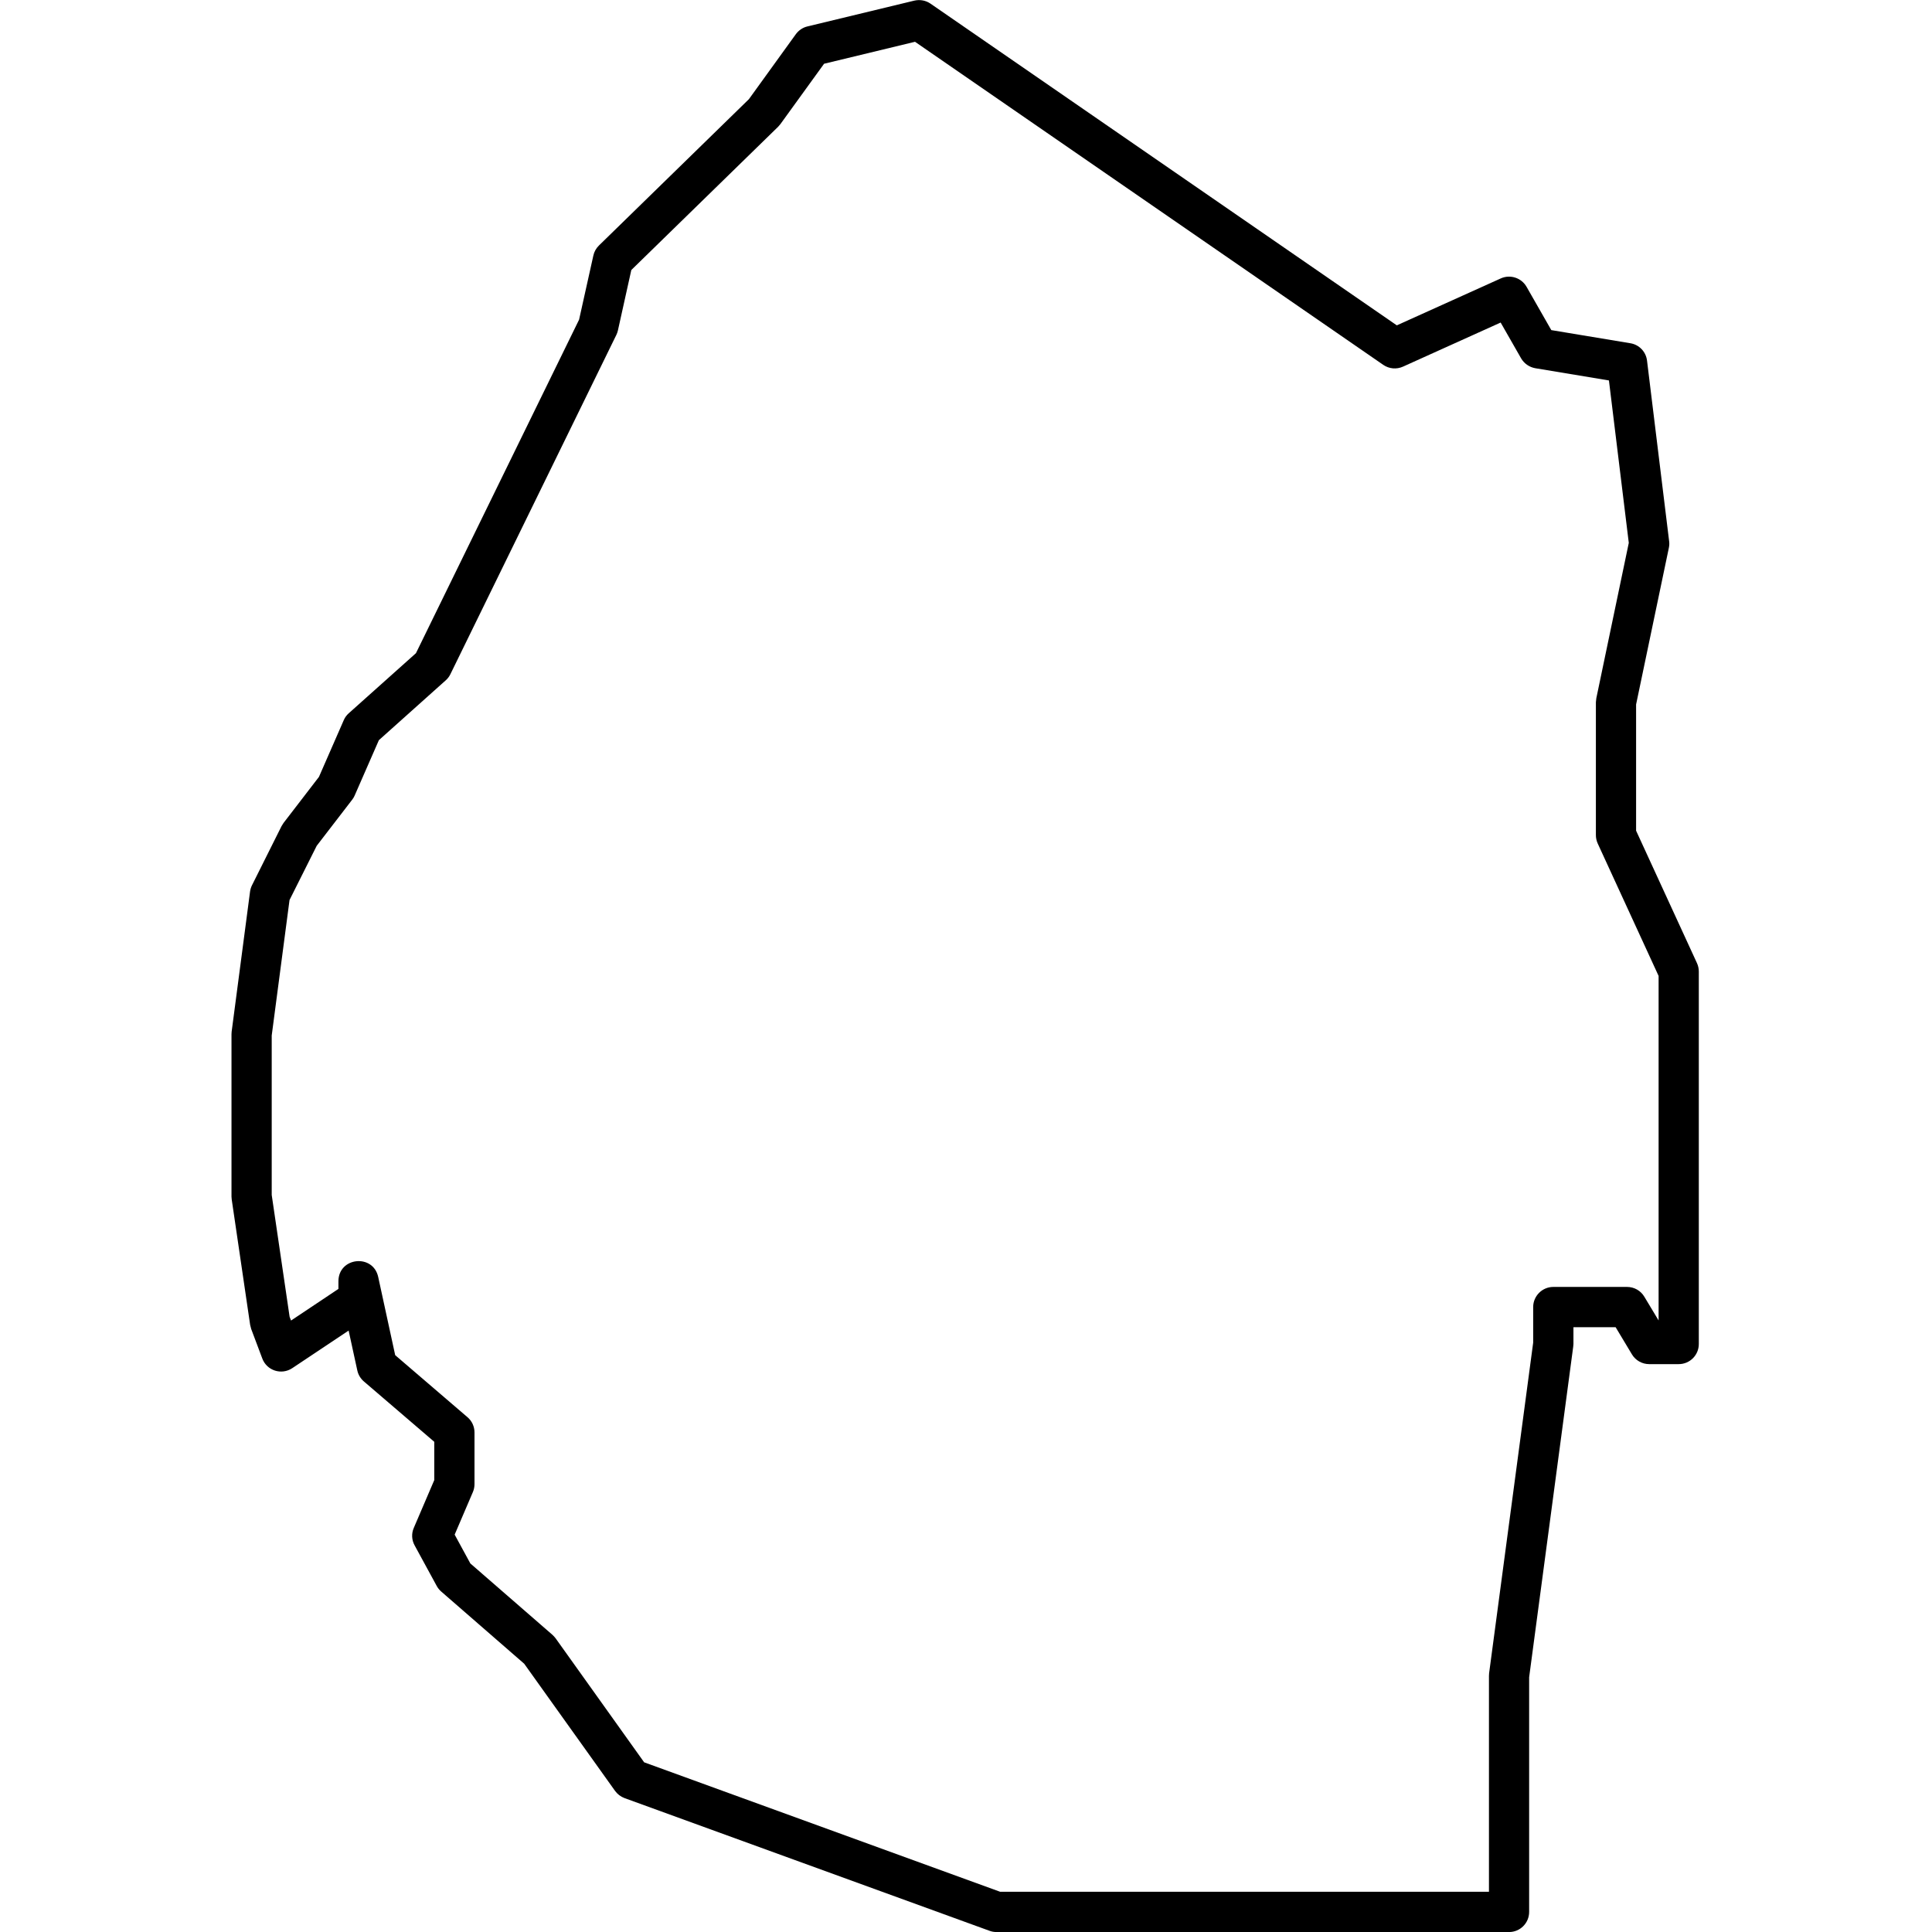 <?xml version="1.0" encoding="UTF-8"?>
<svg width="100pt" height="100pt" version="1.1" viewBox="0 0 100 100" xmlns="http://www.w3.org/2000/svg">
 <path d="m84.387 17.766c0.457 0.074 0.809 0.441 0.863 0.902l1.145 9.352c0.016 0.113 0.008 0.227-0.016 0.34l-1.695 8.102v6.535l3.152 6.856c0.062 0.137 0.094 0.285 0.094 0.434v19.277c0 0.578-0.465 1.043-1.043 1.043h-1.527c-0.363 0-0.703-0.191-0.891-0.504l-0.844-1.406h-2.184v0.867l-0.012 0.141-2.281 17.109v12.145c0 0.578-0.465 1.043-1.039 1.043h-26.531c-0.121 0-0.242-0.02-0.355-0.062l-18.898-6.871c-0.199-0.074-0.367-0.203-0.492-0.375l-4.699-6.578-4.297-3.738c-0.094-0.082-0.172-0.18-0.23-0.285l-1.145-2.102c-0.156-0.281-0.172-0.617-0.043-0.91l1.059-2.473v-1.98l-3.644-3.125c-0.172-0.148-0.293-0.348-0.34-0.57l-0.449-2.062-2.918 1.945c-0.559 0.371-1.316 0.129-1.551-0.5l-0.574-1.527-0.055-0.215-0.953-6.488-0.012-0.152v-8.398l0.008-0.137 0.953-7.254c0.016-0.113 0.051-0.227 0.102-0.328l1.527-3.055 0.105-0.168 1.832-2.383 1.285-2.938c0.059-0.137 0.148-0.258 0.258-0.355l3.477-3.109 8.445-17.266 0.738-3.316c0.043-0.199 0.145-0.379 0.289-0.52l7.762-7.574 2.426-3.359c0.148-0.203 0.359-0.348 0.602-0.406l5.535-1.336c0.289-0.066 0.594-0.012 0.836 0.156l24.137 16.652 5.383-2.43c0.488-0.219 1.066-0.031 1.332 0.434l1.281 2.242zm-1.109 1.926-3.812-0.633c-0.309-0.055-0.578-0.242-0.734-0.512l-1.059-1.852-5.051 2.281c-0.336 0.152-0.723 0.117-1.023-0.09l-24.238-16.723-4.707 1.137-2.258 3.121-0.117 0.137-7.602 7.418-0.695 3.133c-0.02 0.082-0.047 0.16-0.082 0.23l-8.59 17.562c-0.059 0.121-0.141 0.227-0.242 0.316l-3.457 3.094-1.246 2.848c-0.031 0.078-0.074 0.152-0.125 0.219l-1.848 2.402-1.406 2.805-0.922 7.012v8.254l0.926 6.305 0.074 0.195 2.453-1.637v-0.395c0-1.25 1.793-1.441 2.059-0.223l0.879 4.047 3.742 3.211c0.23 0.195 0.363 0.484 0.363 0.789v2.672c0 0.141-0.027 0.281-0.082 0.41l-0.945 2.207 0.812 1.492 4.25 3.695c0.059 0.055 0.113 0.113 0.164 0.18l4.582 6.418 18.422 6.699h25.305v-11.176l0.008-0.137 2.281-17.109v-1.84c0-0.574 0.469-1.043 1.043-1.043h3.816c0.367 0 0.707 0.191 0.895 0.508l0.738 1.227v-17.832l-3.152-6.856c-0.062-0.137-0.094-0.285-0.094-0.438v-6.871l0.023-0.211 1.68-8.039z" fill-rule="evenodd"/>
</svg>
